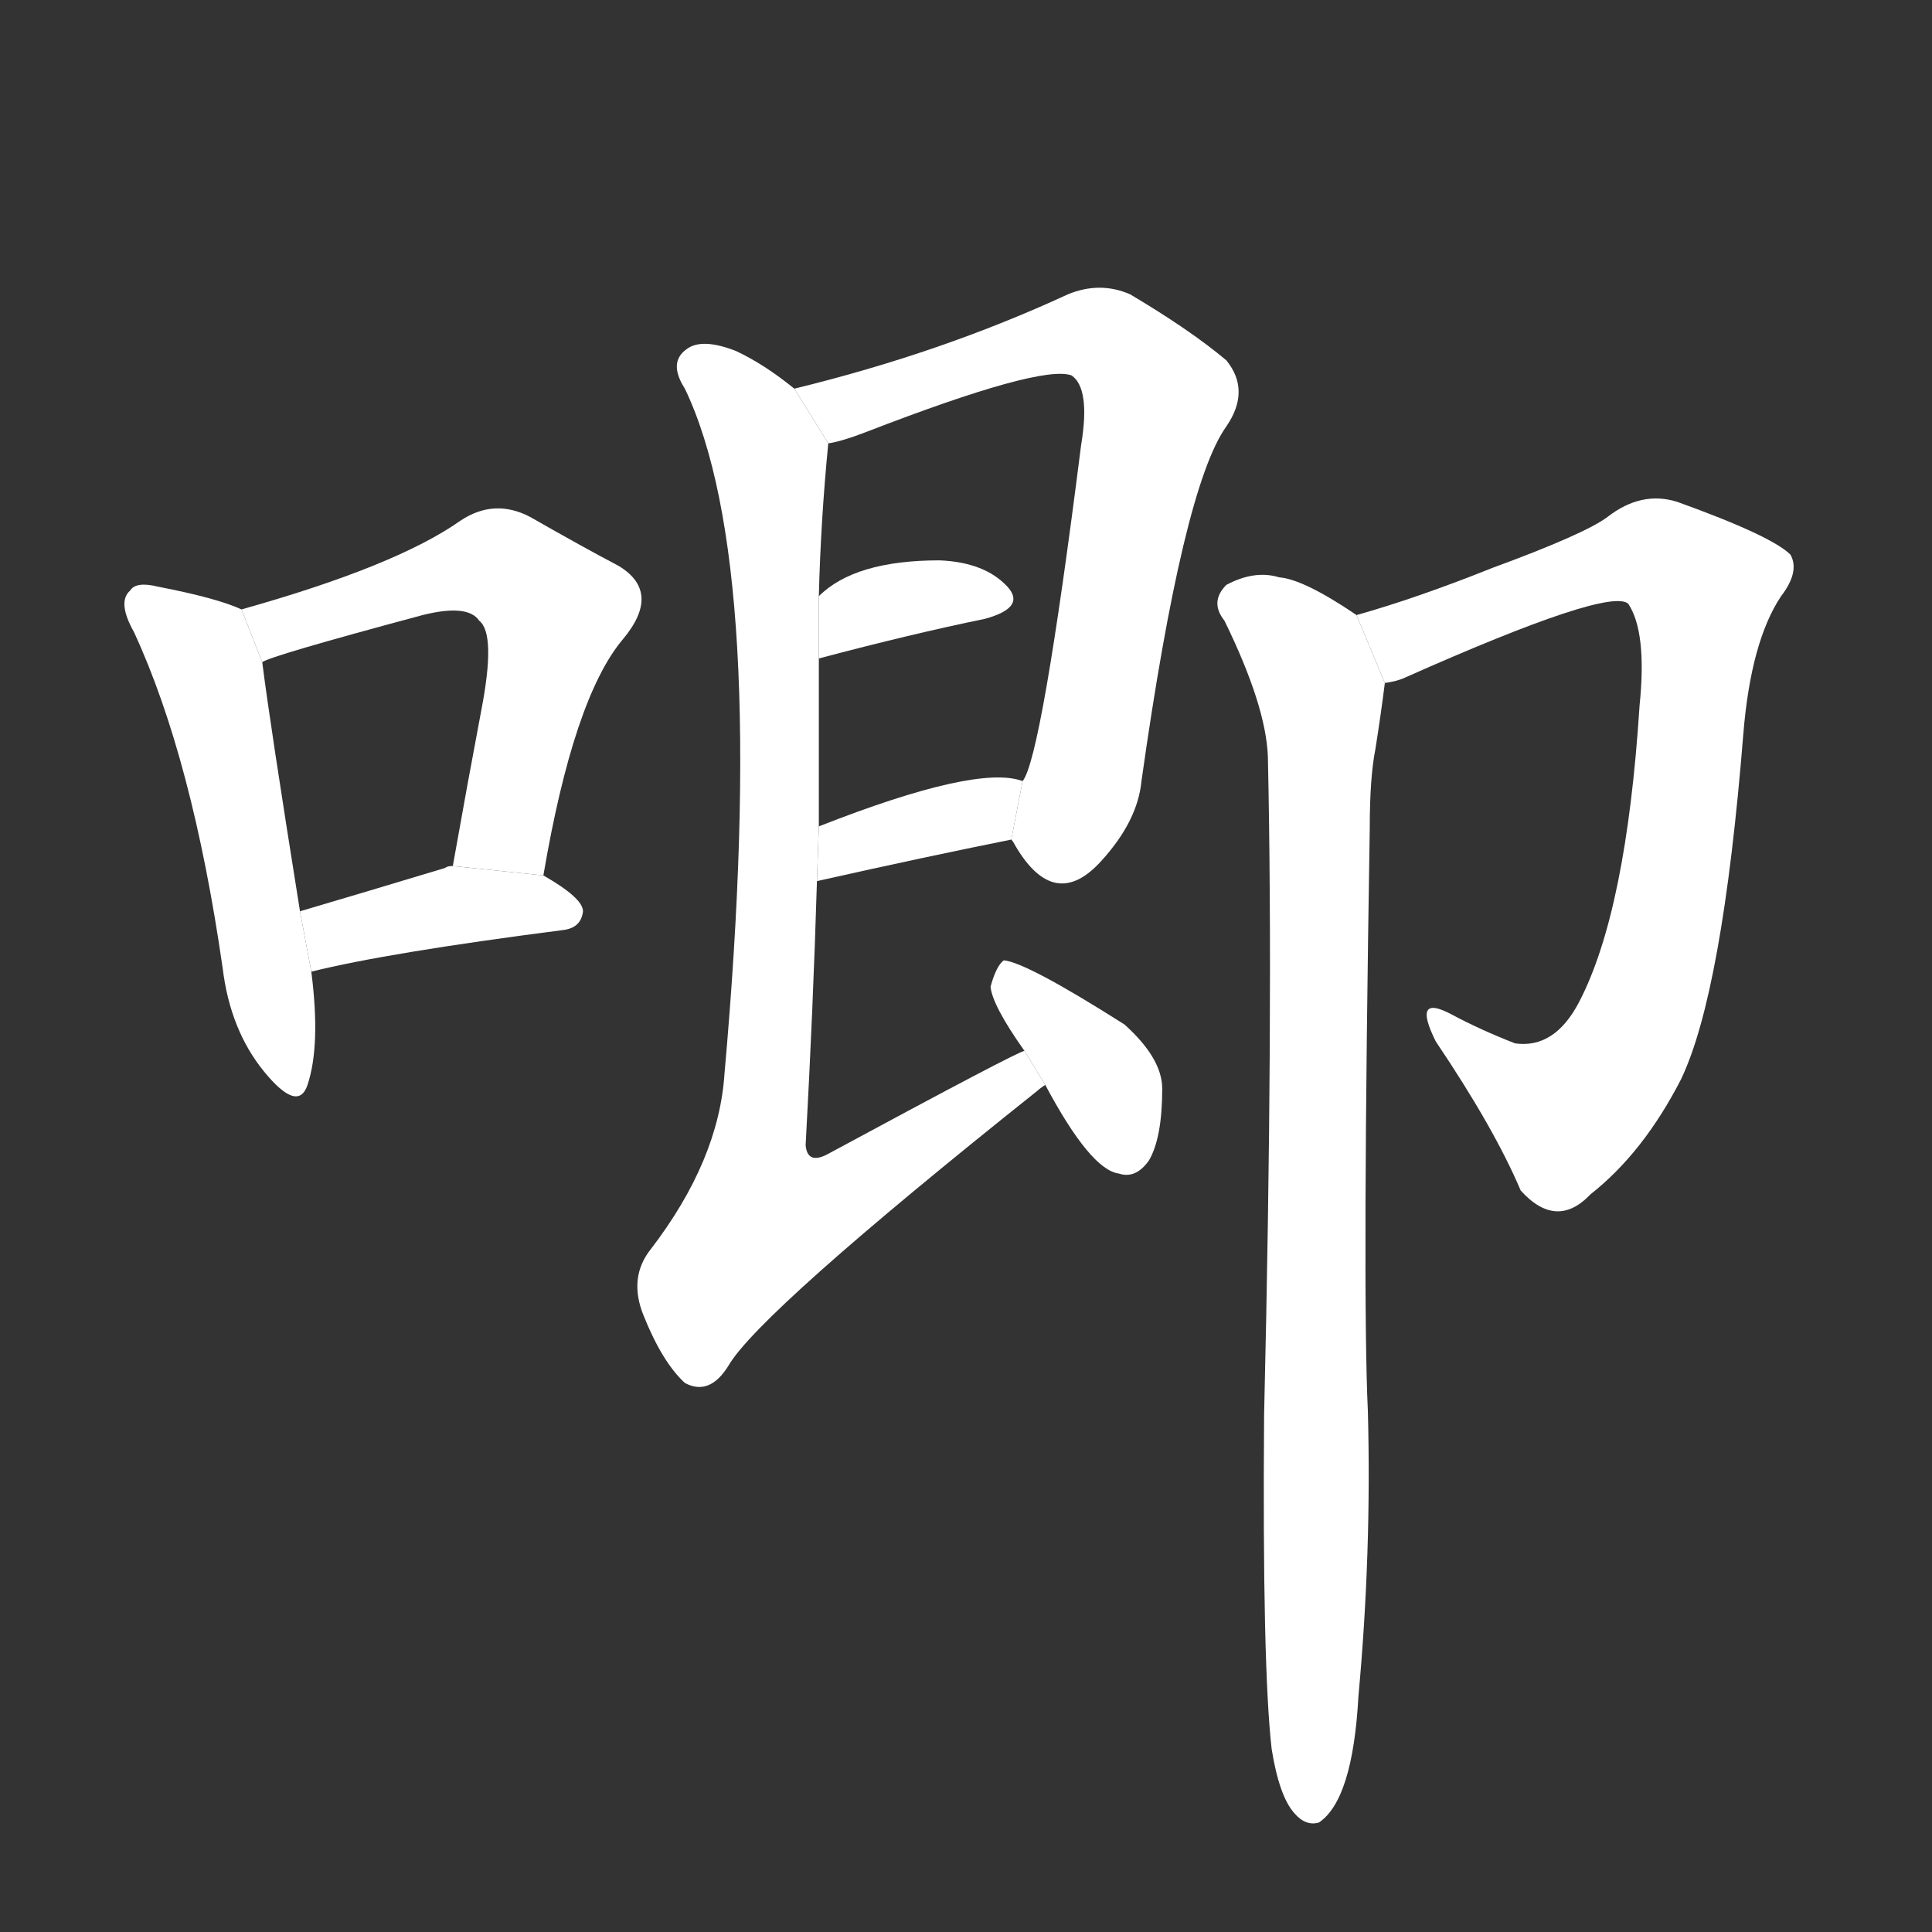 <!-- u5527_ji1_chirping_of_insects_pump_a_final -->
<!-- 5527 -->
<!-- 5527 -->
<!-- 5527 -->
<svg viewBox="0 0 1024 1024">
  <rect x="0" y="0" width="1024" height="1024" fill="#333333" stroke="none"/>
  <g transform="scale(1, -1) translate(0, -900)">
    <path fill="#FFFFFF" d="M 128 577 Q 115 583 84 589 Q 72 592 69 587 Q 62 581 71 565 Q 102 498 118 387 Q 122 354 140 332 Q 158 310 163 325 Q 170 346 165 385 L 159 417 Q 143 517 139 549 L 128 577 Z"></path>
    <path fill="#FFFFFF" d="M 288 436 Q 304 530 330 561 Q 351 586 328 600 Q 309 610 281 626 Q 262 636 244 624 Q 210 600 128 577 L 139 549 Q 142 552 224 574 Q 248 580 254 571 Q 263 564 255 523 Q 248 486 240 441 L 288 436 Z"></path>
    <path fill="#FFFFFF" d="M 165 385 Q 205 395 298 407 Q 308 408 309 417 Q 309 424 288 436 L 240 441 Q 237 441 236 440 Q 193 427 159 417 L 165 385 Z"></path>
    <path fill="#FFFFFF" d="M 536 455 Q 537 454 538 452 Q 559 416 584 444 Q 603 465 605 486 Q 627 642 650 674 Q 663 693 650 709 Q 631 725 599 744 Q 583 751 566 744 Q 499 713 421 694 L 439 665 Q 446 666 459 671 Q 552 707 568 701 Q 578 694 573 664 Q 552 498 542 486 L 536 455 Z"></path>
    <path fill="#FFFFFF" d="M 434 551 Q 483 564 522 572 Q 544 578 534 589 Q 522 602 498 603 Q 453 603 434 584 L 434 551 Z"></path>
    <path fill="#FFFFFF" d="M 433 433 Q 491 446 536 455 L 542 486 Q 518 495 434 462 L 433 433 Z"></path>
    <path fill="#FFFFFF" d="M 543 343 Q 540 343 440 289 Q 428 282 427 293 Q 431 366 433 433 L 434 462 Q 434 508 434 551 L 434 584 Q 435 624 439 665 L 421 694 Q 405 707 390 714 Q 372 721 364 715 Q 354 708 363 694 Q 408 600 384 331 Q 381 285 345 238 Q 333 223 341 203 Q 351 178 363 167 Q 376 160 386 176 Q 402 204 550 322 Q 551 323 554 325 L 543 343 Z"></path>
    <path fill="#FFFFFF" d="M 554 325 Q 578 280 593 278 Q 602 275 609 285 Q 616 297 616 323 Q 616 339 596 357 Q 544 390 532 391 Q 528 388 525 377 Q 526 367 543 343 L 554 325 Z"></path>
    <path fill="#FFFFFF" d="M 734 538 Q 741 539 745 541 Q 853 589 863 580 Q 873 565 869 526 Q 862 417 837 369 Q 824 344 803 347 Q 785 354 770 362 Q 748 374 761 348 Q 792 302 806 269 Q 825 248 843 267 Q 871 289 891 328 Q 913 374 924 511 Q 928 560 944 584 Q 954 597 949 606 Q 939 616 889 634 Q 870 640 852 626 Q 840 617 791 599 Q 751 583 719 574 L 734 538 Z"></path>
    <path fill="#FFFFFF" d="M 674 -27 Q 678 -52 686 -61 Q 692 -68 699 -66 Q 717 -54 720 1 Q 727 77 725 152 Q 722 215 726 461 Q 726 488 729 503 Q 732 522 734 538 L 719 574 Q 691 593 678 594 Q 665 598 650 590 Q 641 581 649 571 Q 671 526 672 499 Q 675 363 670 150 Q 669 17 674 -27 Z"></path>
  </g>
</svg>

